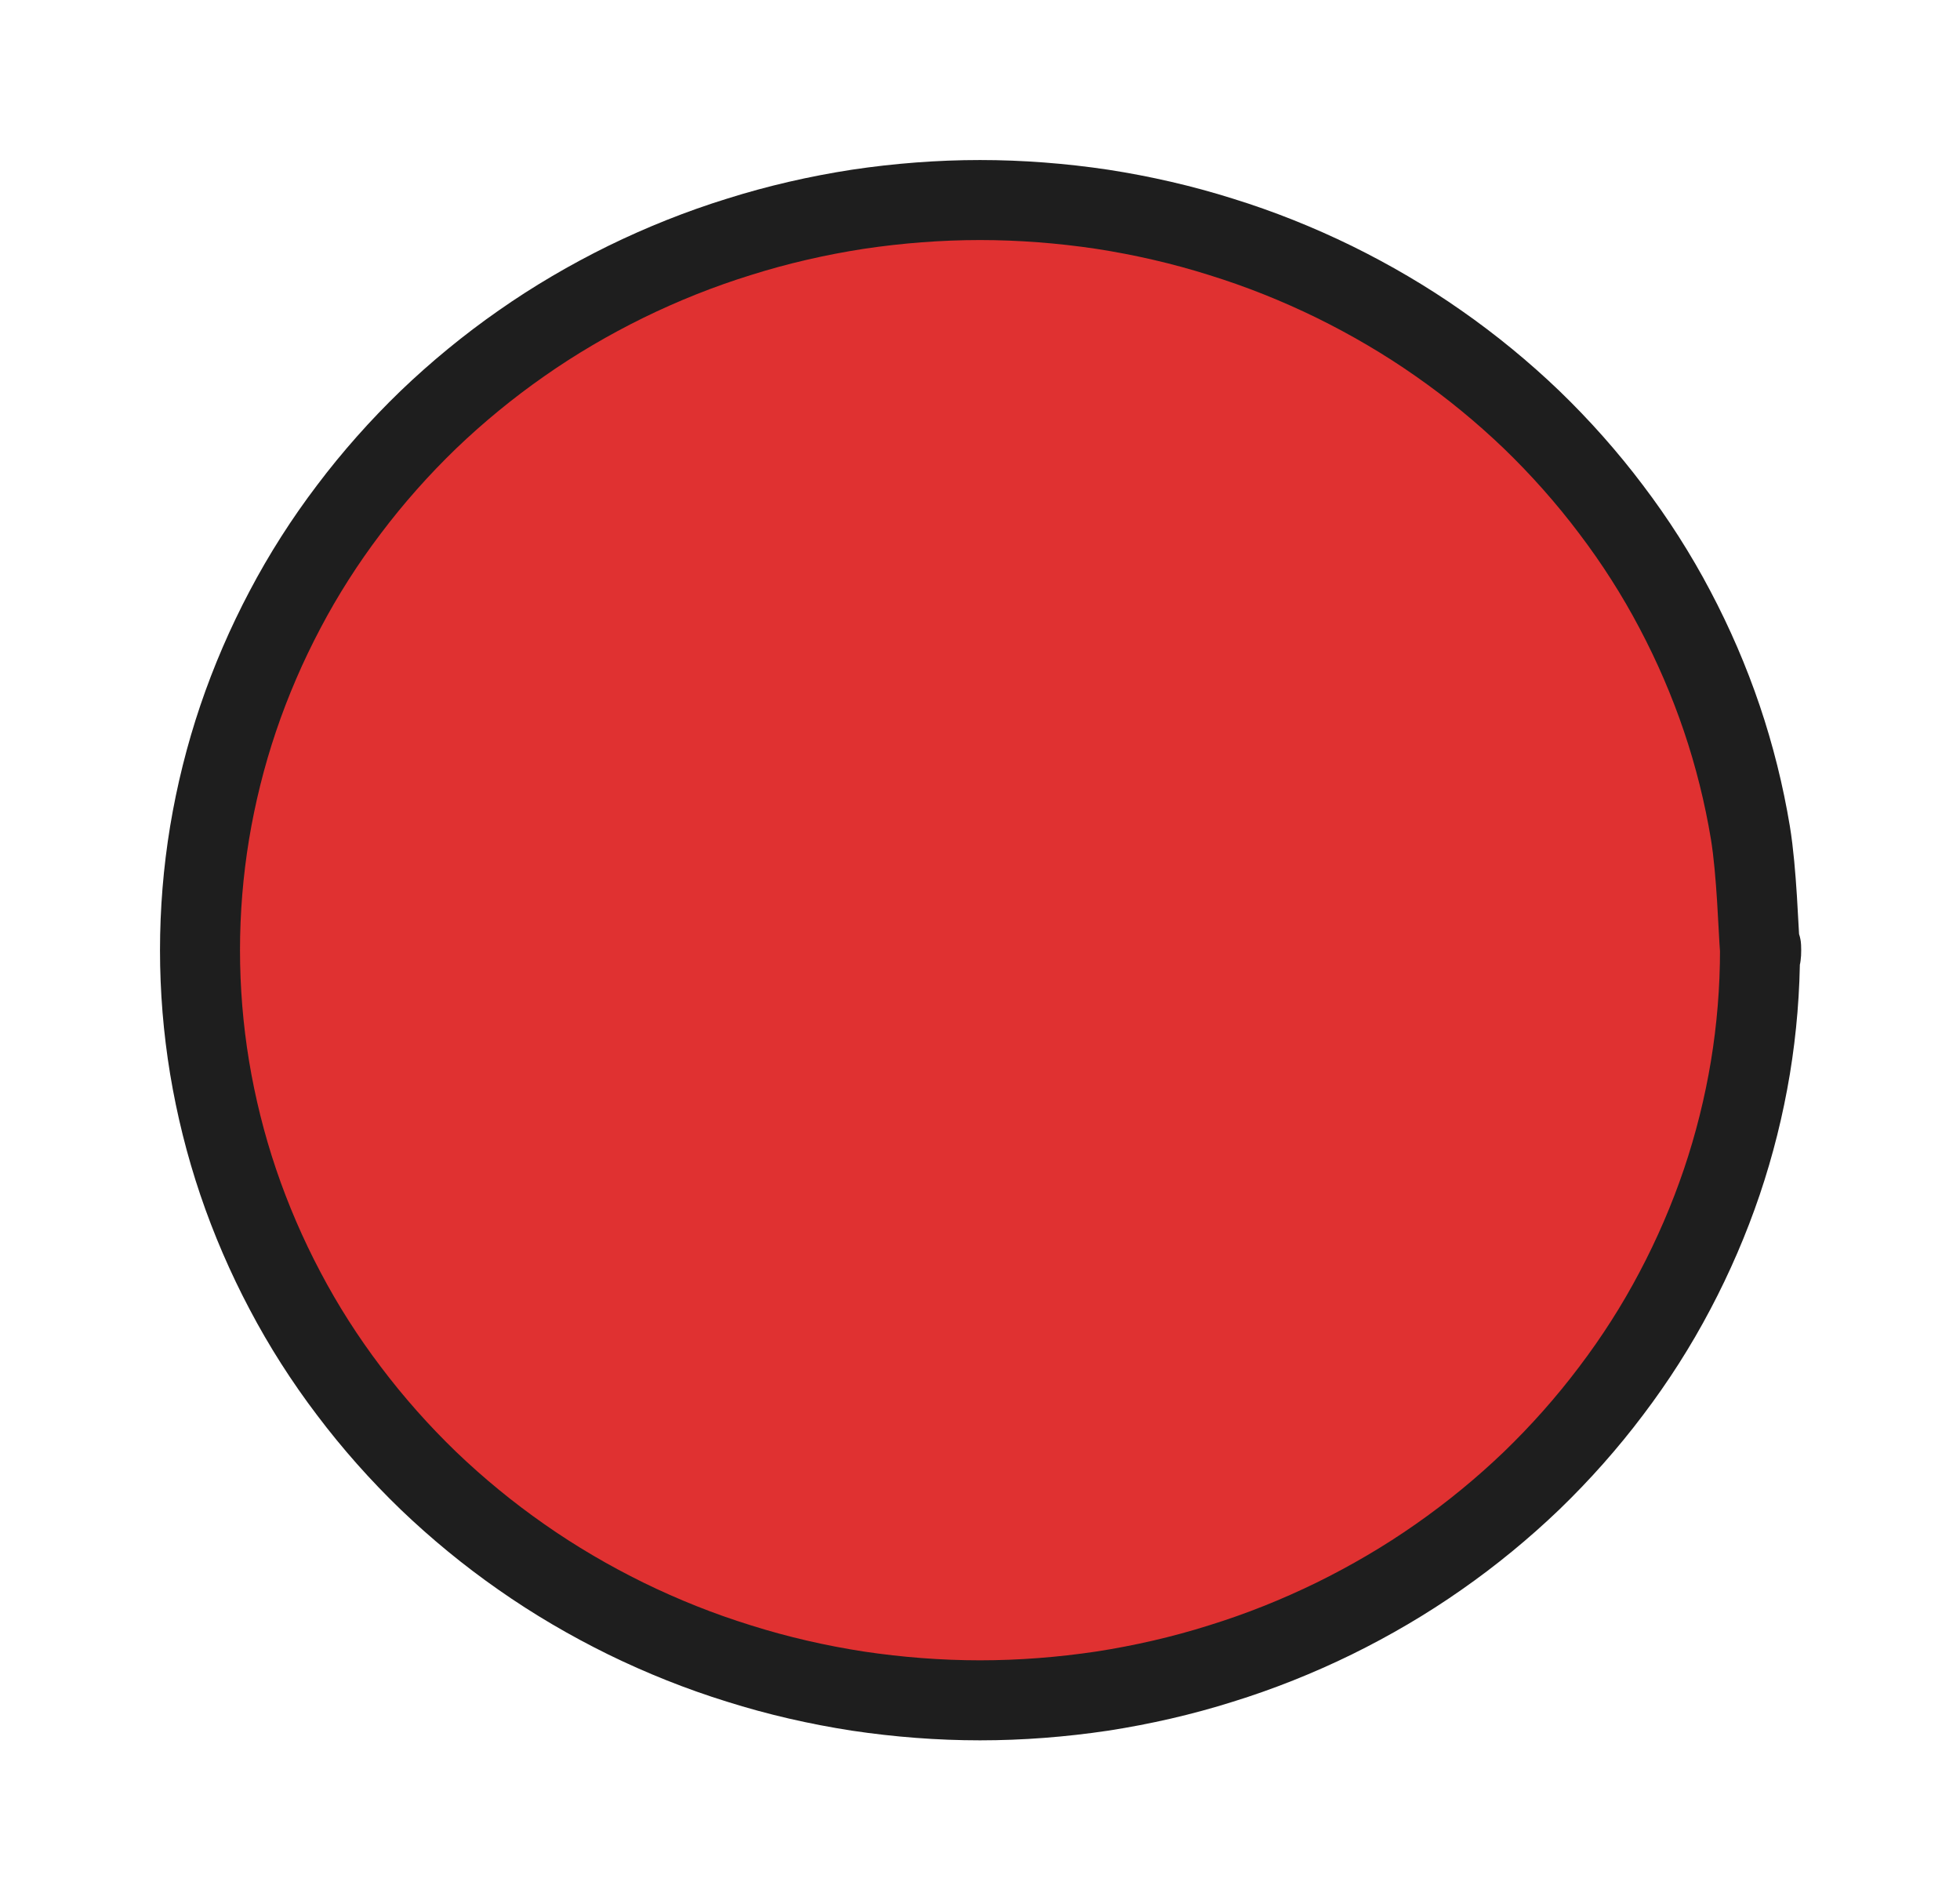 <svg version="1.1" xmlns="http://www.w3.org/2000/svg" viewBox="0 0 98 95" width="98" height="95">
  <!-- svg-source:excalidraw -->
  
  <defs>
    <style class="style-fonts">
      
    </style>
    
  </defs>
  <g stroke-linecap="round" transform="translate(10 10) rotate(0 39 37.5)"><path d="M78 37.5 C78 39.46, 77.84 41.43, 77.52 43.37 C77.2 45.3, 76.72 47.23, 76.09 49.09 C75.46 50.95, 74.67 52.78, 73.75 54.52 C72.83 56.27, 71.75 57.96, 70.55 59.54 C69.36 61.12, 68.02 62.63, 66.58 64.02 C65.14 65.4, 63.57 66.69, 61.92 67.84 C60.28 68.99, 58.52 70.02, 56.71 70.91 C54.89 71.8, 52.99 72.56, 51.05 73.16 C49.12 73.77, 47.11 74.23, 45.1 74.54 C43.09 74.84, 41.03 75, 39 75 C36.97 75, 34.91 74.84, 32.9 74.54 C30.89 74.23, 28.88 73.77, 26.95 73.16 C25.01 72.56, 23.11 71.8, 21.29 70.91 C19.48 70.02, 17.72 68.99, 16.08 67.84 C14.43 66.69, 12.86 65.4, 11.42 64.02 C9.98 62.63, 8.64 61.12, 7.45 59.54 C6.25 57.96, 5.17 56.27, 4.25 54.52 C3.33 52.78, 2.54 50.95, 1.91 49.09 C1.28 47.23, 0.8 45.3, 0.48 43.37 C0.16 41.43, 0 39.46, 0 37.5 C0 35.54, 0.16 33.57, 0.48 31.63 C0.8 29.7, 1.28 27.77, 1.91 25.91 C2.54 24.05, 3.33 22.22, 4.25 20.48 C5.17 18.73, 6.25 17.04, 7.45 15.46 C8.64 13.88, 9.98 12.37, 11.42 10.98 C12.86 9.6, 14.43 8.31, 16.08 7.16 C17.72 6.01, 19.48 4.98, 21.29 4.09 C23.11 3.2, 25.01 2.44, 26.95 1.84 C28.88 1.23, 30.89 0.77, 32.9 0.46 C34.91 0.16, 36.97 0, 39 0 C41.03 0, 43.09 0.16, 45.1 0.46 C47.11 0.77, 49.12 1.23, 51.05 1.84 C52.99 2.44, 54.89 3.2, 56.71 4.09 C58.52 4.98, 60.28 6.01, 61.92 7.16 C63.57 8.31, 65.14 9.6, 66.58 10.98 C68.02 12.37, 69.36 13.88, 70.55 15.46 C71.75 17.04, 72.83 18.73, 73.75 20.48 C74.67 22.22, 75.46 24.05, 76.09 25.91 C76.72 27.77, 77.2 29.7, 77.52 31.63 C77.84 33.57, 77.92 36.52, 78 37.5 C78.08 38.48, 78.08 36.52, 78 37.5" stroke="none" stroke-width="0" fill="#e03131"></path><path d="M78 37.5 C78 39.46, 77.84 41.43, 77.52 43.37 C77.2 45.3, 76.72 47.23, 76.09 49.09 C75.46 50.95, 74.67 52.78, 73.75 54.52 C72.83 56.27, 71.75 57.96, 70.55 59.54 C69.36 61.12, 68.02 62.63, 66.58 64.02 C65.14 65.4, 63.57 66.69, 61.92 67.84 C60.28 68.99, 58.52 70.02, 56.71 70.91 C54.89 71.8, 52.99 72.56, 51.05 73.16 C49.12 73.77, 47.11 74.23, 45.1 74.54 C43.09 74.84, 41.03 75, 39 75 C36.97 75, 34.91 74.84, 32.9 74.54 C30.89 74.23, 28.88 73.77, 26.95 73.16 C25.01 72.56, 23.11 71.8, 21.29 70.91 C19.48 70.02, 17.72 68.99, 16.08 67.84 C14.43 66.69, 12.86 65.4, 11.42 64.02 C9.98 62.63, 8.64 61.12, 7.45 59.54 C6.25 57.96, 5.17 56.27, 4.25 54.52 C3.33 52.78, 2.54 50.95, 1.91 49.09 C1.28 47.23, 0.8 45.3, 0.48 43.37 C0.16 41.43, 0 39.46, 0 37.5 C0 35.54, 0.16 33.57, 0.48 31.63 C0.8 29.7, 1.28 27.77, 1.91 25.91 C2.54 24.05, 3.33 22.22, 4.25 20.48 C5.17 18.73, 6.25 17.04, 7.45 15.46 C8.64 13.88, 9.98 12.37, 11.42 10.98 C12.86 9.6, 14.43 8.31, 16.08 7.16 C17.72 6.01, 19.48 4.98, 21.29 4.09 C23.11 3.2, 25.01 2.44, 26.95 1.84 C28.88 1.23, 30.89 0.77, 32.9 0.46 C34.91 0.16, 36.97 0, 39 0 C41.03 0, 43.09 0.16, 45.1 0.46 C47.11 0.77, 49.12 1.23, 51.05 1.84 C52.99 2.44, 54.89 3.2, 56.71 4.09 C58.52 4.98, 60.28 6.01, 61.92 7.16 C63.57 8.31, 65.14 9.6, 66.58 10.98 C68.02 12.37, 69.36 13.88, 70.55 15.46 C71.75 17.04, 72.83 18.73, 73.75 20.48 C74.67 22.22, 75.46 24.05, 76.09 25.91 C76.72 27.77, 77.2 29.7, 77.52 31.63 C77.84 33.57, 77.92 36.52, 78 37.5 C78.08 38.48, 78.08 36.52, 78 37.5" stroke="#1e1e1e" stroke-width="4" fill="none"></path></g></svg>
